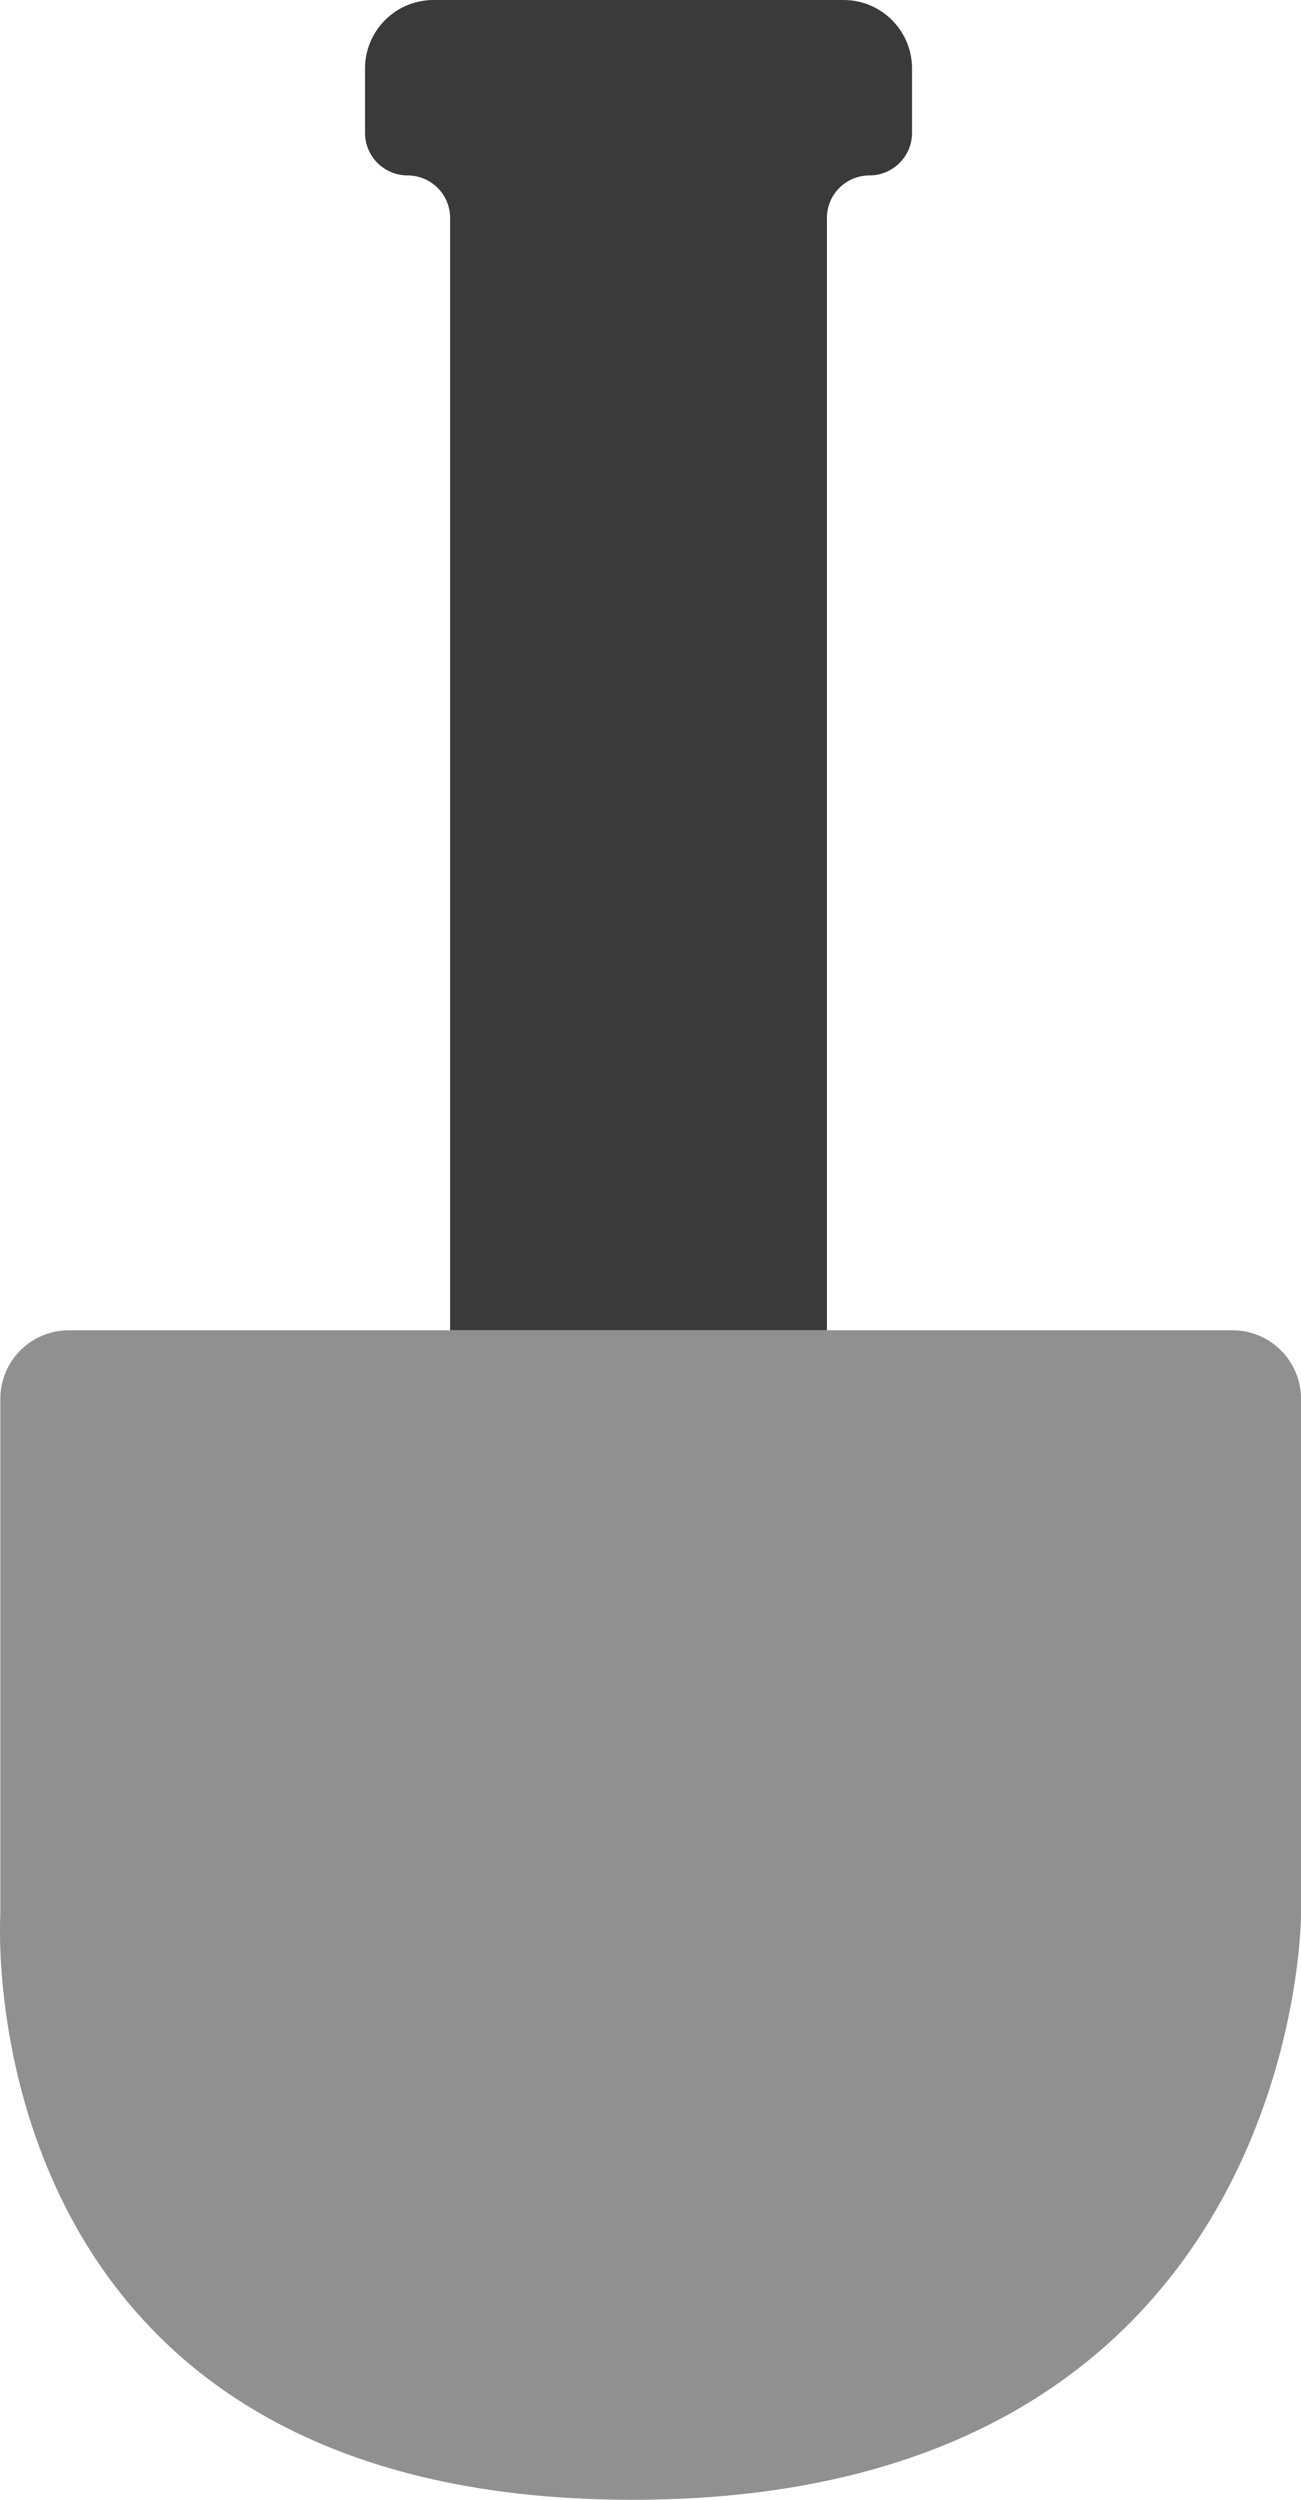 <svg width="38" height="73" viewBox="0 0 38 73" fill="none" xmlns="http://www.w3.org/2000/svg">
<path fill-rule="evenodd" clip-rule="evenodd" d="M11.904 5.123C12.591 5.123 13.147 5.679 13.147 6.365V38.848H24.153V6.365C24.153 5.679 24.71 5.123 25.396 5.123V5.123C26.082 5.123 26.639 4.566 26.639 3.88V2C26.639 0.895 25.743 0 24.639 0H12.662C11.557 0 10.662 0.895 10.662 2V3.88C10.662 4.566 11.218 5.123 11.904 5.123V5.123Z" fill="#3A3A3A"/>
<path d="M13.147 38.848H2.01C0.906 38.848 0.01 39.743 0.01 40.848V55.862C0.01 55.903 0.009 55.941 0.007 55.982C-0.038 57.07 -0.388 73 18.473 73C38 73 38 55.924 38 55.924C38 55.924 38 55.924 38 55.924V40.848C38 39.743 37.105 38.848 36 38.848H24.153H13.147Z" fill="#B4B4B4"/>
<path d="M13.147 38.848H2.01C0.906 38.848 0.01 39.743 0.01 40.848V55.862C0.01 55.903 0.009 55.941 0.007 55.982C-0.038 57.07 -0.388 73 18.473 73C38 73 38 55.924 38 55.924C38 55.924 38 55.924 38 55.924V40.848C38 39.743 37.105 38.848 36 38.848H24.153H13.147Z" fill="black" fill-opacity="0.2"/>
</svg>
